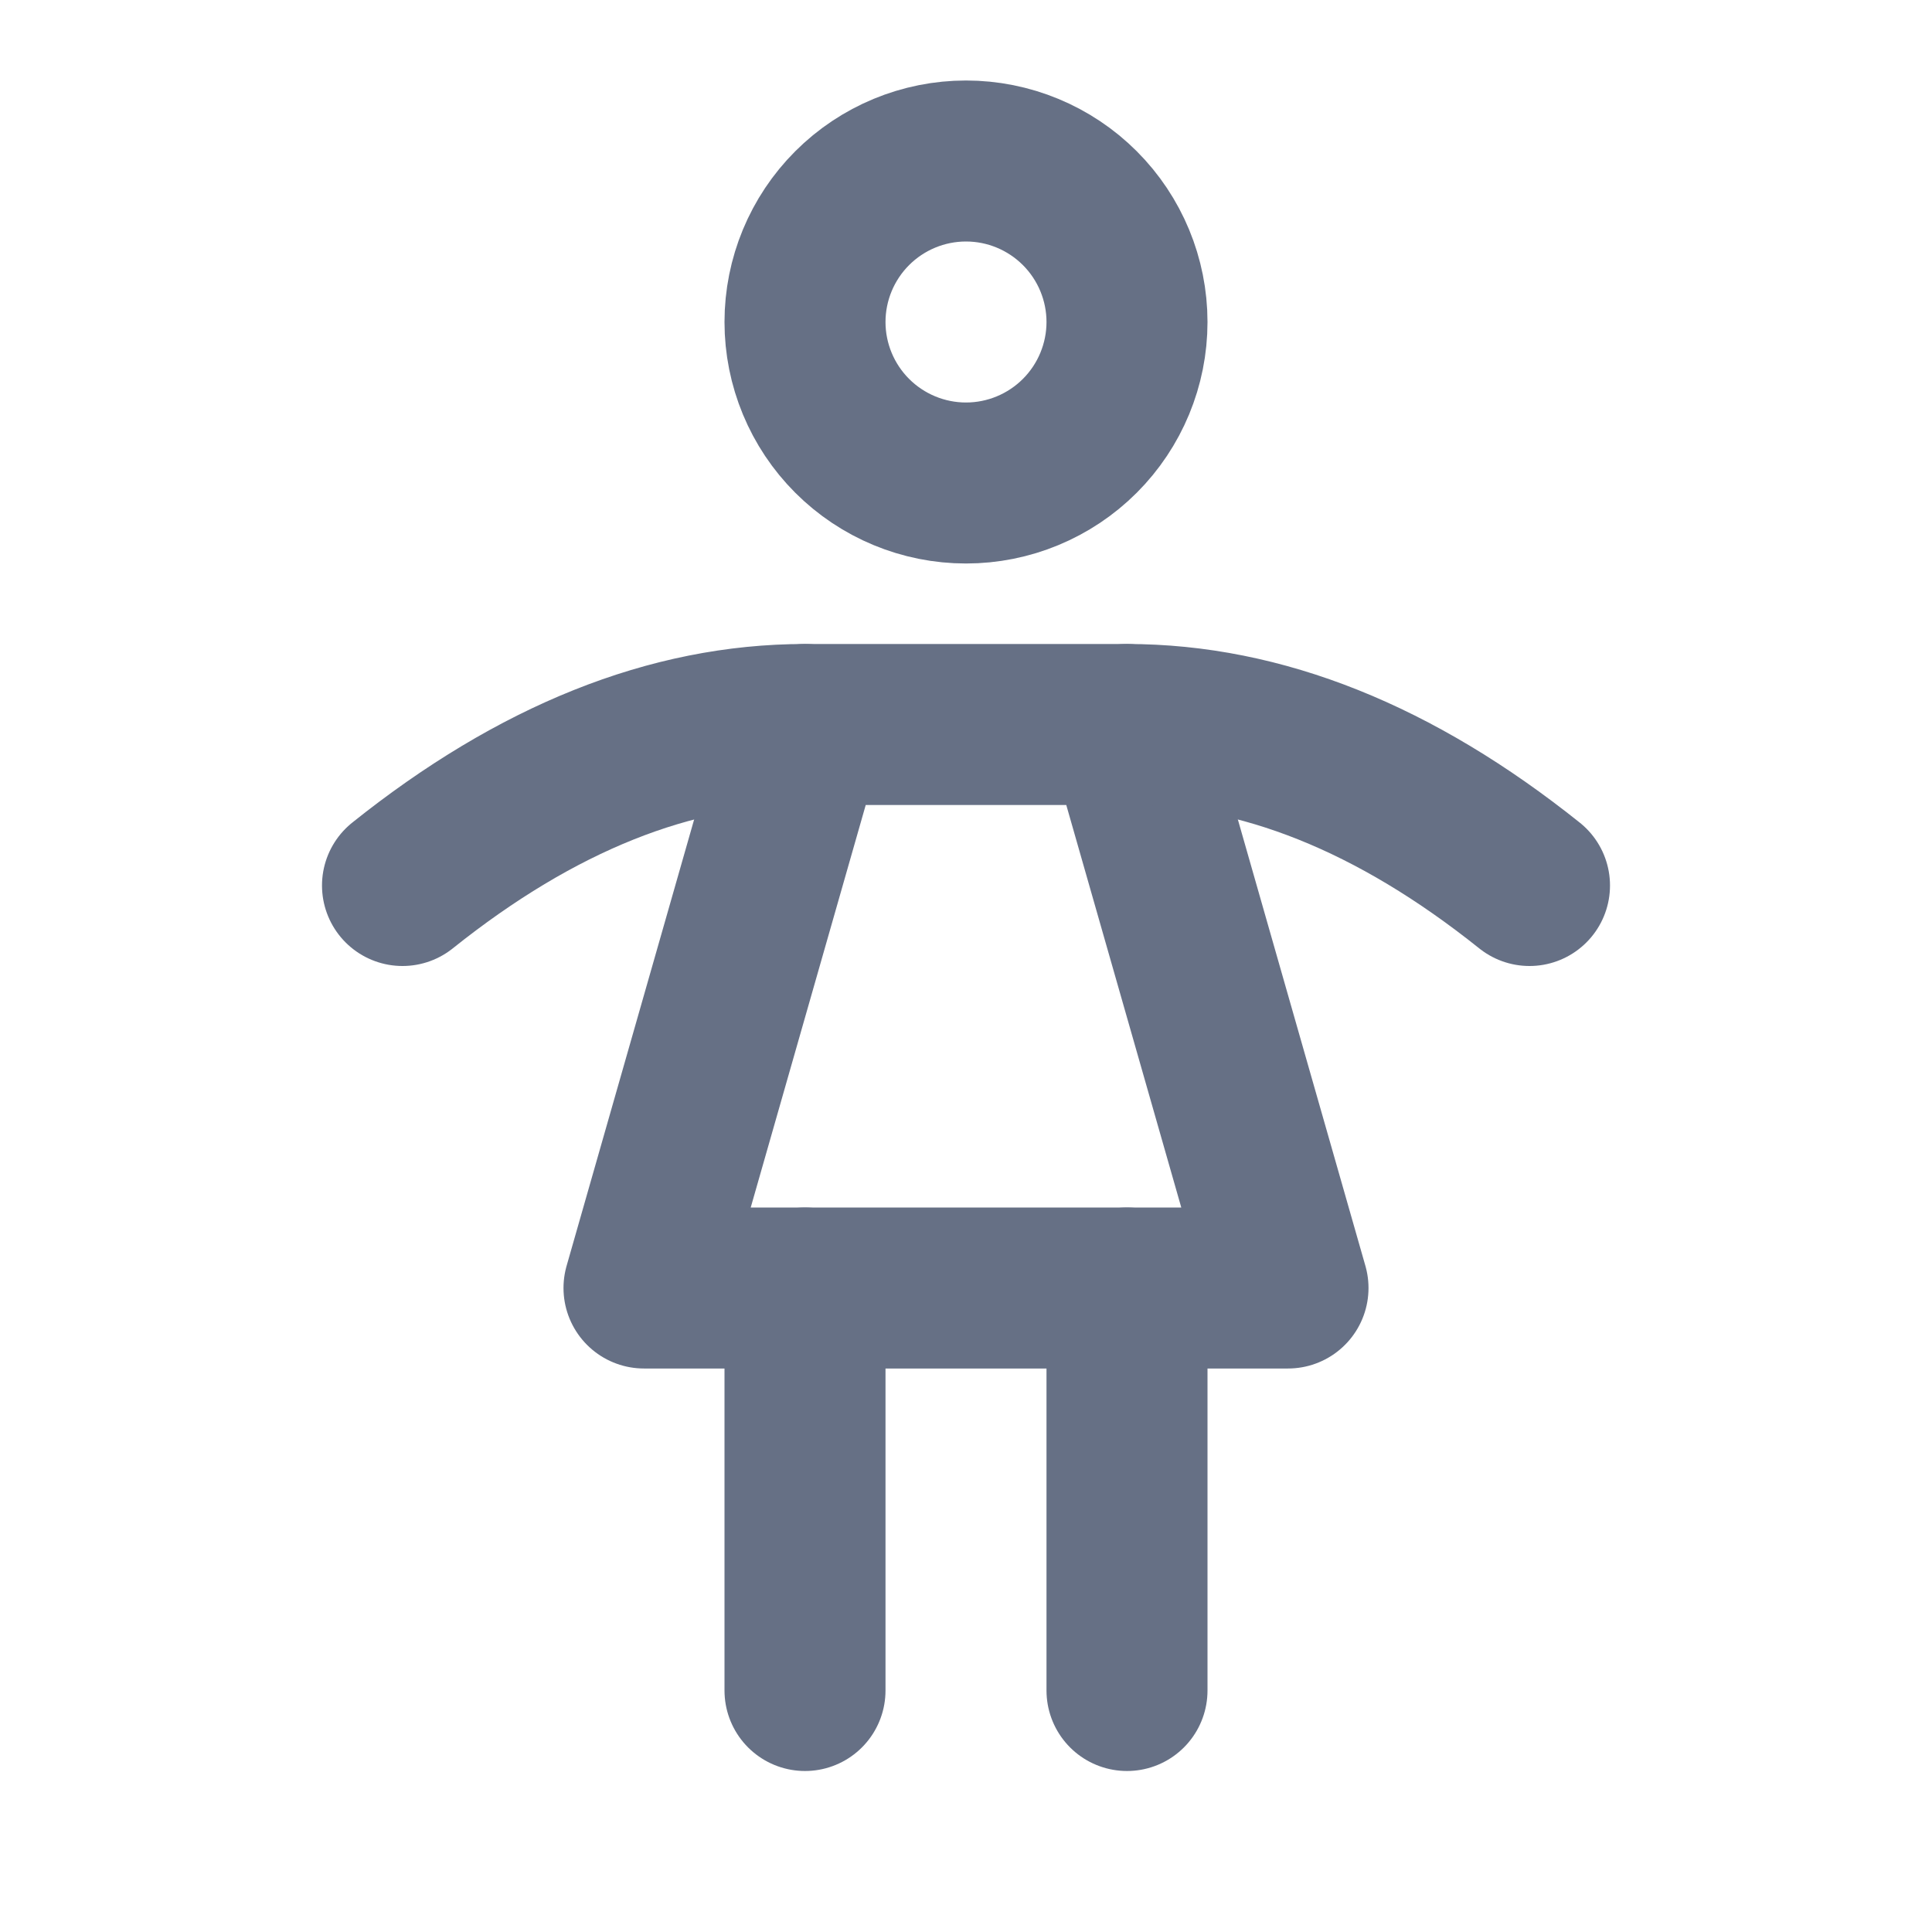 <svg xmlns="http://www.w3.org/2000/svg" width="35" height="35" viewBox="0 0 24 24" fill="none">
  <g clip-path="url(#clip0_28_693)">
    <path d="M10 16V21" stroke="#667085" stroke-width="2" stroke-linecap="round" stroke-linejoin="round"/>
    <path d="M14 16V21" stroke="#667085" stroke-width="2" stroke-linecap="round" stroke-linejoin="round"/>
    <path d="M8 16H16L14 9H10L8 16Z" stroke="#667085" stroke-width="2" stroke-linecap="round" stroke-linejoin="round"/>
    <path d="M5 11C6.667 9.667 8.333 9 10 9" stroke="#667085" stroke-width="2" stroke-linecap="round" stroke-linejoin="round"/>
    <path d="M19 11C17.333 9.667 15.667 9 14 9" stroke="#667085" stroke-width="2" stroke-linecap="round" stroke-linejoin="round"/>
    <path d="M10 4C10 4.53 10.211 5.039 10.586 5.414C10.961 5.789 11.47 6 12 6C12.53 6 13.039 5.789 13.414 5.414C13.789 5.039 14 4.53 14 4C14 3.47 13.789 2.961 13.414 2.586C13.039 2.211 12.53 2 12 2C11.47 2 10.961 2.211 10.586 2.586C10.211 2.961 10 3.47 10 4Z" stroke="#667085" stroke-width="2" stroke-linecap="round" stroke-linejoin="round"/>
  </g>
  <defs>
    <clipPath id="clip0_28_693">
      <rect width="35" height="35" fill="white"/>
    </clipPath>
  </defs>
</svg>
